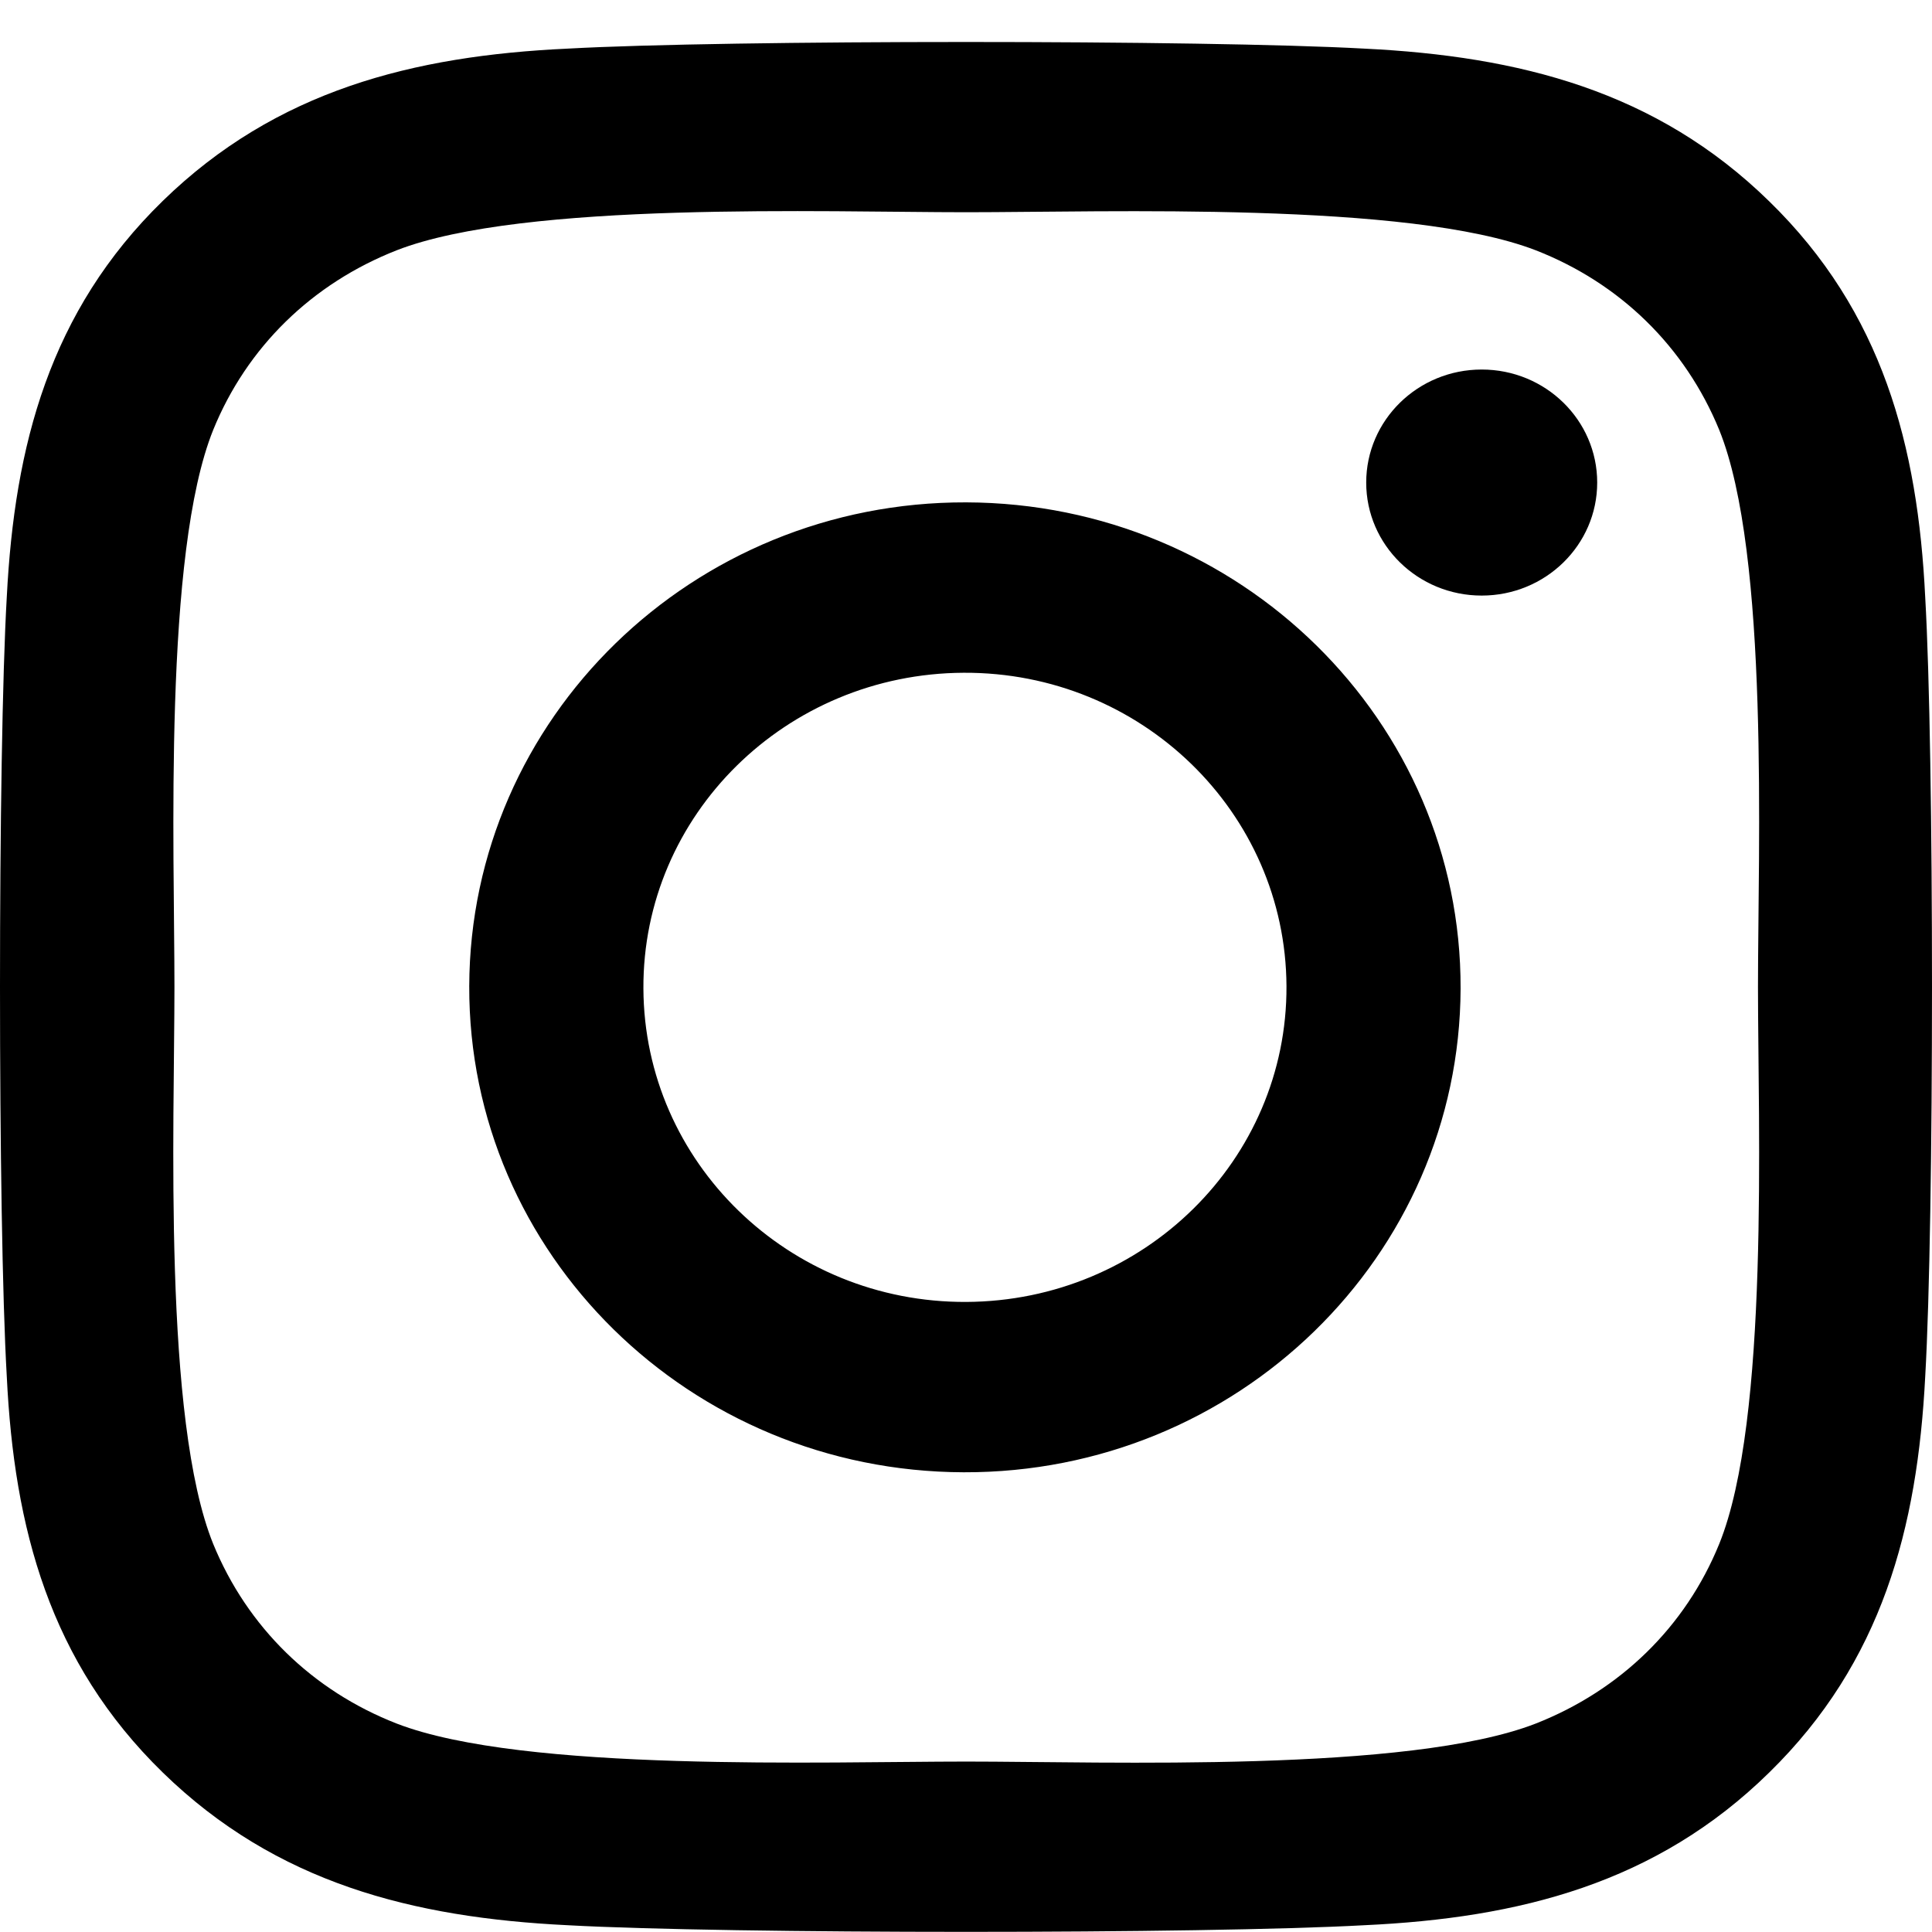 <svg width="41" height="41" viewBox="0 0 41 41" fill="none" xmlns="http://www.w3.org/2000/svg">
<path d="M20.505 10.661C14.696 10.643 9.977 15.243 9.958 20.926C9.94 26.609 14.642 31.227 20.45 31.244C26.258 31.262 30.977 26.662 30.996 20.98C31.014 15.297 26.313 10.679 20.505 10.661ZM20.45 14.277C24.218 14.259 27.282 17.239 27.301 20.926C27.319 24.613 24.273 27.611 20.505 27.629C16.736 27.647 13.672 24.667 13.654 20.98C13.635 17.293 16.681 14.295 20.45 14.277ZM28.993 10.241C28.993 8.916 30.09 7.842 31.444 7.842C32.798 7.842 33.895 8.916 33.895 10.241C33.895 11.565 32.798 12.639 31.444 12.639C30.09 12.639 28.993 11.565 28.993 10.241ZM40.856 12.675C40.7 9.462 39.95 6.616 37.545 4.272C35.148 1.927 32.24 1.193 28.956 1.032C25.572 0.844 15.428 0.844 12.044 1.032C8.769 1.184 5.861 1.918 3.455 4.263C1.05 6.607 0.309 9.453 0.144 12.666C-0.048 15.977 -0.048 25.902 0.144 29.213C0.3 32.426 1.05 35.272 3.455 37.616C5.861 39.961 8.76 40.695 12.044 40.856C15.428 41.044 25.572 41.044 28.956 40.856C32.24 40.704 35.148 39.97 37.545 37.616C39.941 35.272 40.691 32.426 40.856 29.213C41.048 25.902 41.048 15.986 40.856 12.675ZM36.484 32.766C35.77 34.52 34.389 35.871 32.587 36.578C29.889 37.625 23.486 37.383 20.505 37.383C17.523 37.383 11.111 37.616 8.422 36.578C6.629 35.88 5.248 34.529 4.525 32.766C3.455 30.126 3.702 23.861 3.702 20.944C3.702 18.026 3.464 11.753 4.525 9.122C5.239 7.368 6.62 6.017 8.422 5.31C11.12 4.263 17.523 4.504 20.505 4.504C23.486 4.504 29.898 4.272 32.587 5.31C34.38 6.008 35.761 7.359 36.484 9.122C37.554 11.762 37.307 18.026 37.307 20.944C37.307 23.861 37.554 30.135 36.484 32.766Z" fill="black"/>
</svg>
